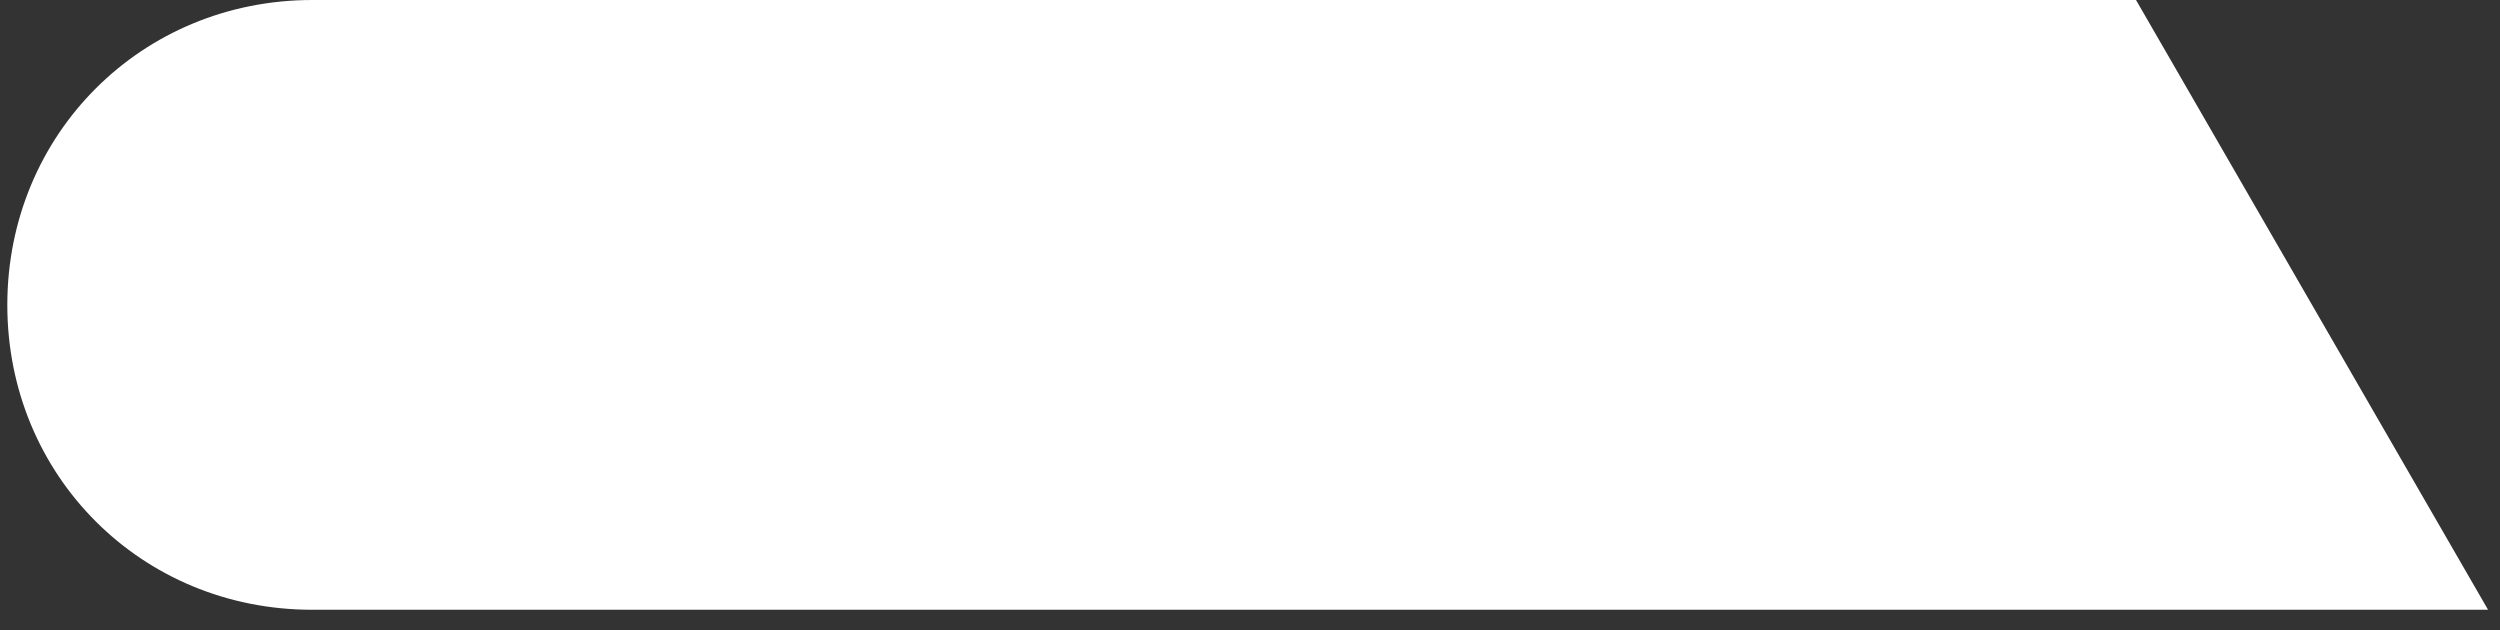 ﻿<?xml version="1.0" encoding="utf-8"?>
<svg version="1.1" xmlns:xlink="http://www.w3.org/1999/xlink" width="123px" height="31px" xmlns="http://www.w3.org/2000/svg">
  <rect width="100%" height="100%" fill="#333333" stroke="none"/>
  <g transform="matrix(1 0 0 1 -917 -413 )">
    <path d="M 105.092 0  L 122.412 30  L 15.36 30  C 6.96 30.004  0.36 23.404  0.36 15.004  C 0.36 6.604  6.96 0.004  15.36 0  L 105.092 0  Z " fill-rule="nonzero" fill="#ffffff" stroke="none" transform="matrix(1 0 0 1 917 413 )" />
  </g>
</svg>